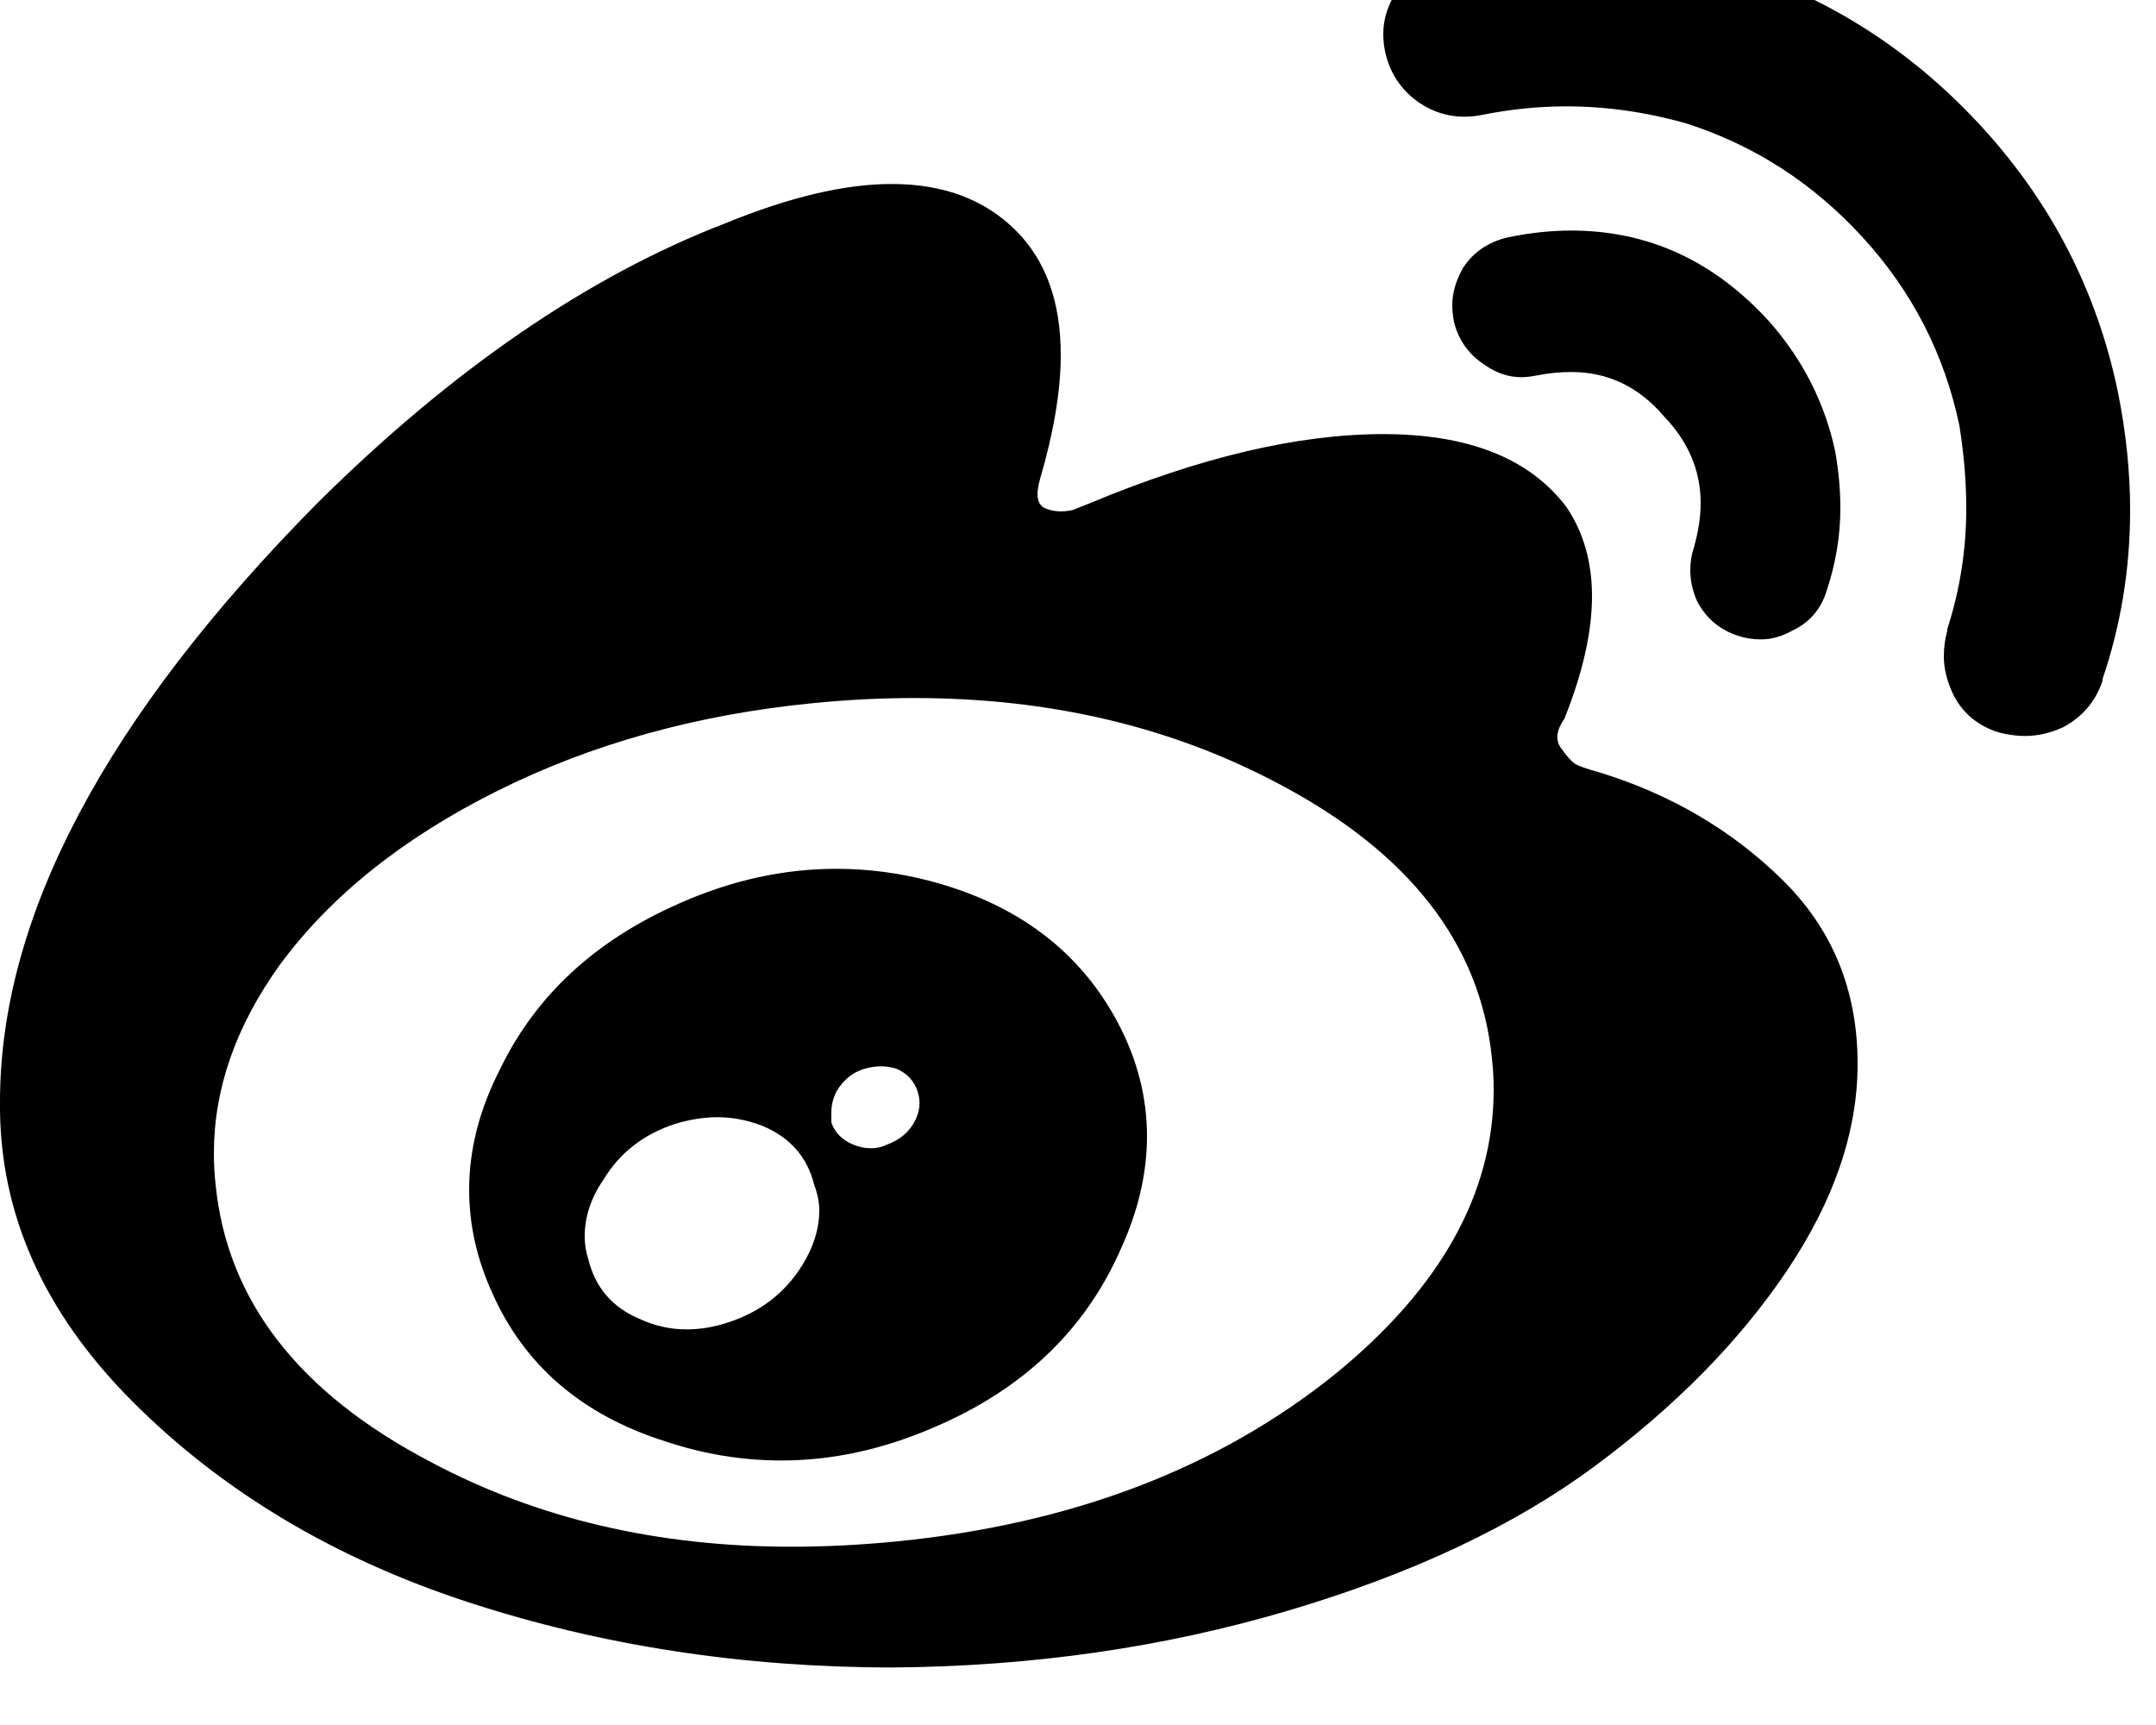 <!-- Generated by IcoMoon.io -->
<svg version="1.1" xmlns="http://www.w3.org/2000/svg" width="40" height="32" viewBox="0 0 40 32">
<title>weibo1</title>
<path d="M0 20.437q0-5.152 5.888-11.104 3.744-3.712 7.552-5.184 1.792-0.736 3.104-0.736 1.44 0 2.304 0.864 0.832 0.832 0.832 2.304 0 0.992-0.384 2.304-0.128 0.448 0.096 0.544t0.512 0.032l0.32-0.128q3.072-1.28 5.44-1.28t3.392 1.344q0.48 0.704 0.48 1.664 0 0.992-0.512 2.272-0.224 0.32-0.064 0.544t0.256 0.288 0.448 0.16q1.984 0.608 3.392 1.984t1.408 3.424q0 1.888-1.312 3.84t-3.552 3.616-5.696 2.688-7.328 1.056q-4.192 0-7.904-1.216t-6.208-3.712-2.464-5.568zM4 21.973q0.32 3.232 4 5.152 2.944 1.568 6.688 1.568 0.928 0 1.92-0.096 4.896-0.48 8.16-3.104 2.944-2.4 2.944-5.28 0-0.288-0.032-0.576-0.32-3.2-4-5.12-2.976-1.568-6.72-1.568-0.928 0-1.888 0.096-3.232 0.32-5.856 1.632t-4.032 3.232q-1.216 1.696-1.216 3.488 0 0.288 0.032 0.576zM9.12 23.957q-0.416-0.928-0.416-1.888 0-1.12 0.576-2.24 0.992-2.048 3.328-3.072 1.44-0.64 2.912-0.64 0.864 0 1.728 0.224 2.432 0.64 3.488 2.624 0.544 1.024 0.544 2.112 0 1.024-0.48 2.080-0.992 2.272-3.488 3.328-1.408 0.608-2.816 0.608-1.088 0-2.144-0.352-2.336-0.736-3.232-2.784zM10.912 23.349q0.192 0.8 0.96 1.12 0.416 0.192 0.864 0.192 0.384 0 0.768-0.128 0.896-0.288 1.376-1.056 0.32-0.512 0.32-1.024 0-0.224-0.096-0.48-0.192-0.768-0.96-1.088-0.416-0.16-0.832-0.16-0.384 0-0.8 0.128-0.864 0.288-1.312 1.024-0.352 0.512-0.352 1.056 0 0.224 0.064 0.416zM15.424 20.821q0.096 0.288 0.416 0.416 0.16 0.064 0.32 0.064t0.288-0.064q0.352-0.128 0.512-0.416t0.064-0.576-0.384-0.416q-0.288-0.096-0.608 0t-0.512 0.416q-0.096 0.192-0.096 0.384v0.192zM25.696 0.949q-0.032-0.16-0.032-0.32 0-0.416 0.256-0.8 0.32-0.512 0.928-0.672 1.088-0.224 2.176-0.224 1.632 0 3.2 0.48 2.656 0.864 4.576 2.976t2.496 4.896q0.224 1.12 0.224 2.176 0 1.632-0.512 3.136v0.032q-0.192 0.576-0.736 0.864-0.352 0.16-0.704 0.16-0.224 0-0.48-0.064-0.608-0.192-0.864-0.736-0.16-0.352-0.16-0.672 0-0.256 0.064-0.48v-0.032q0.352-1.088 0.352-2.24 0-0.736-0.128-1.536-0.416-1.984-1.792-3.488t-3.264-2.112q-1.12-0.32-2.24-0.32-0.768 0-1.568 0.16-0.16 0.032-0.32 0.032-0.448 0-0.832-0.256-0.512-0.352-0.64-0.96zM26.976 5.973q-0.032-0.16-0.032-0.32 0-0.32 0.192-0.672 0.288-0.448 0.832-0.576 0.608-0.128 1.184-0.128 2.144 0 3.68 1.696 0.928 1.056 1.216 2.4 0.096 0.544 0.096 1.056 0 0.768-0.256 1.536-0.16 0.512-0.64 0.736-0.288 0.16-0.576 0.16-0.224 0-0.416-0.064-0.512-0.16-0.768-0.64-0.128-0.288-0.128-0.576 0-0.224 0.064-0.416 0.128-0.448 0.128-0.832 0-0.896-0.672-1.6-0.704-0.832-1.728-0.832-0.32 0-0.64 0.064-0.16 0.032-0.288 0.032-0.352 0-0.672-0.224-0.448-0.288-0.576-0.8z"></path>
</svg>
